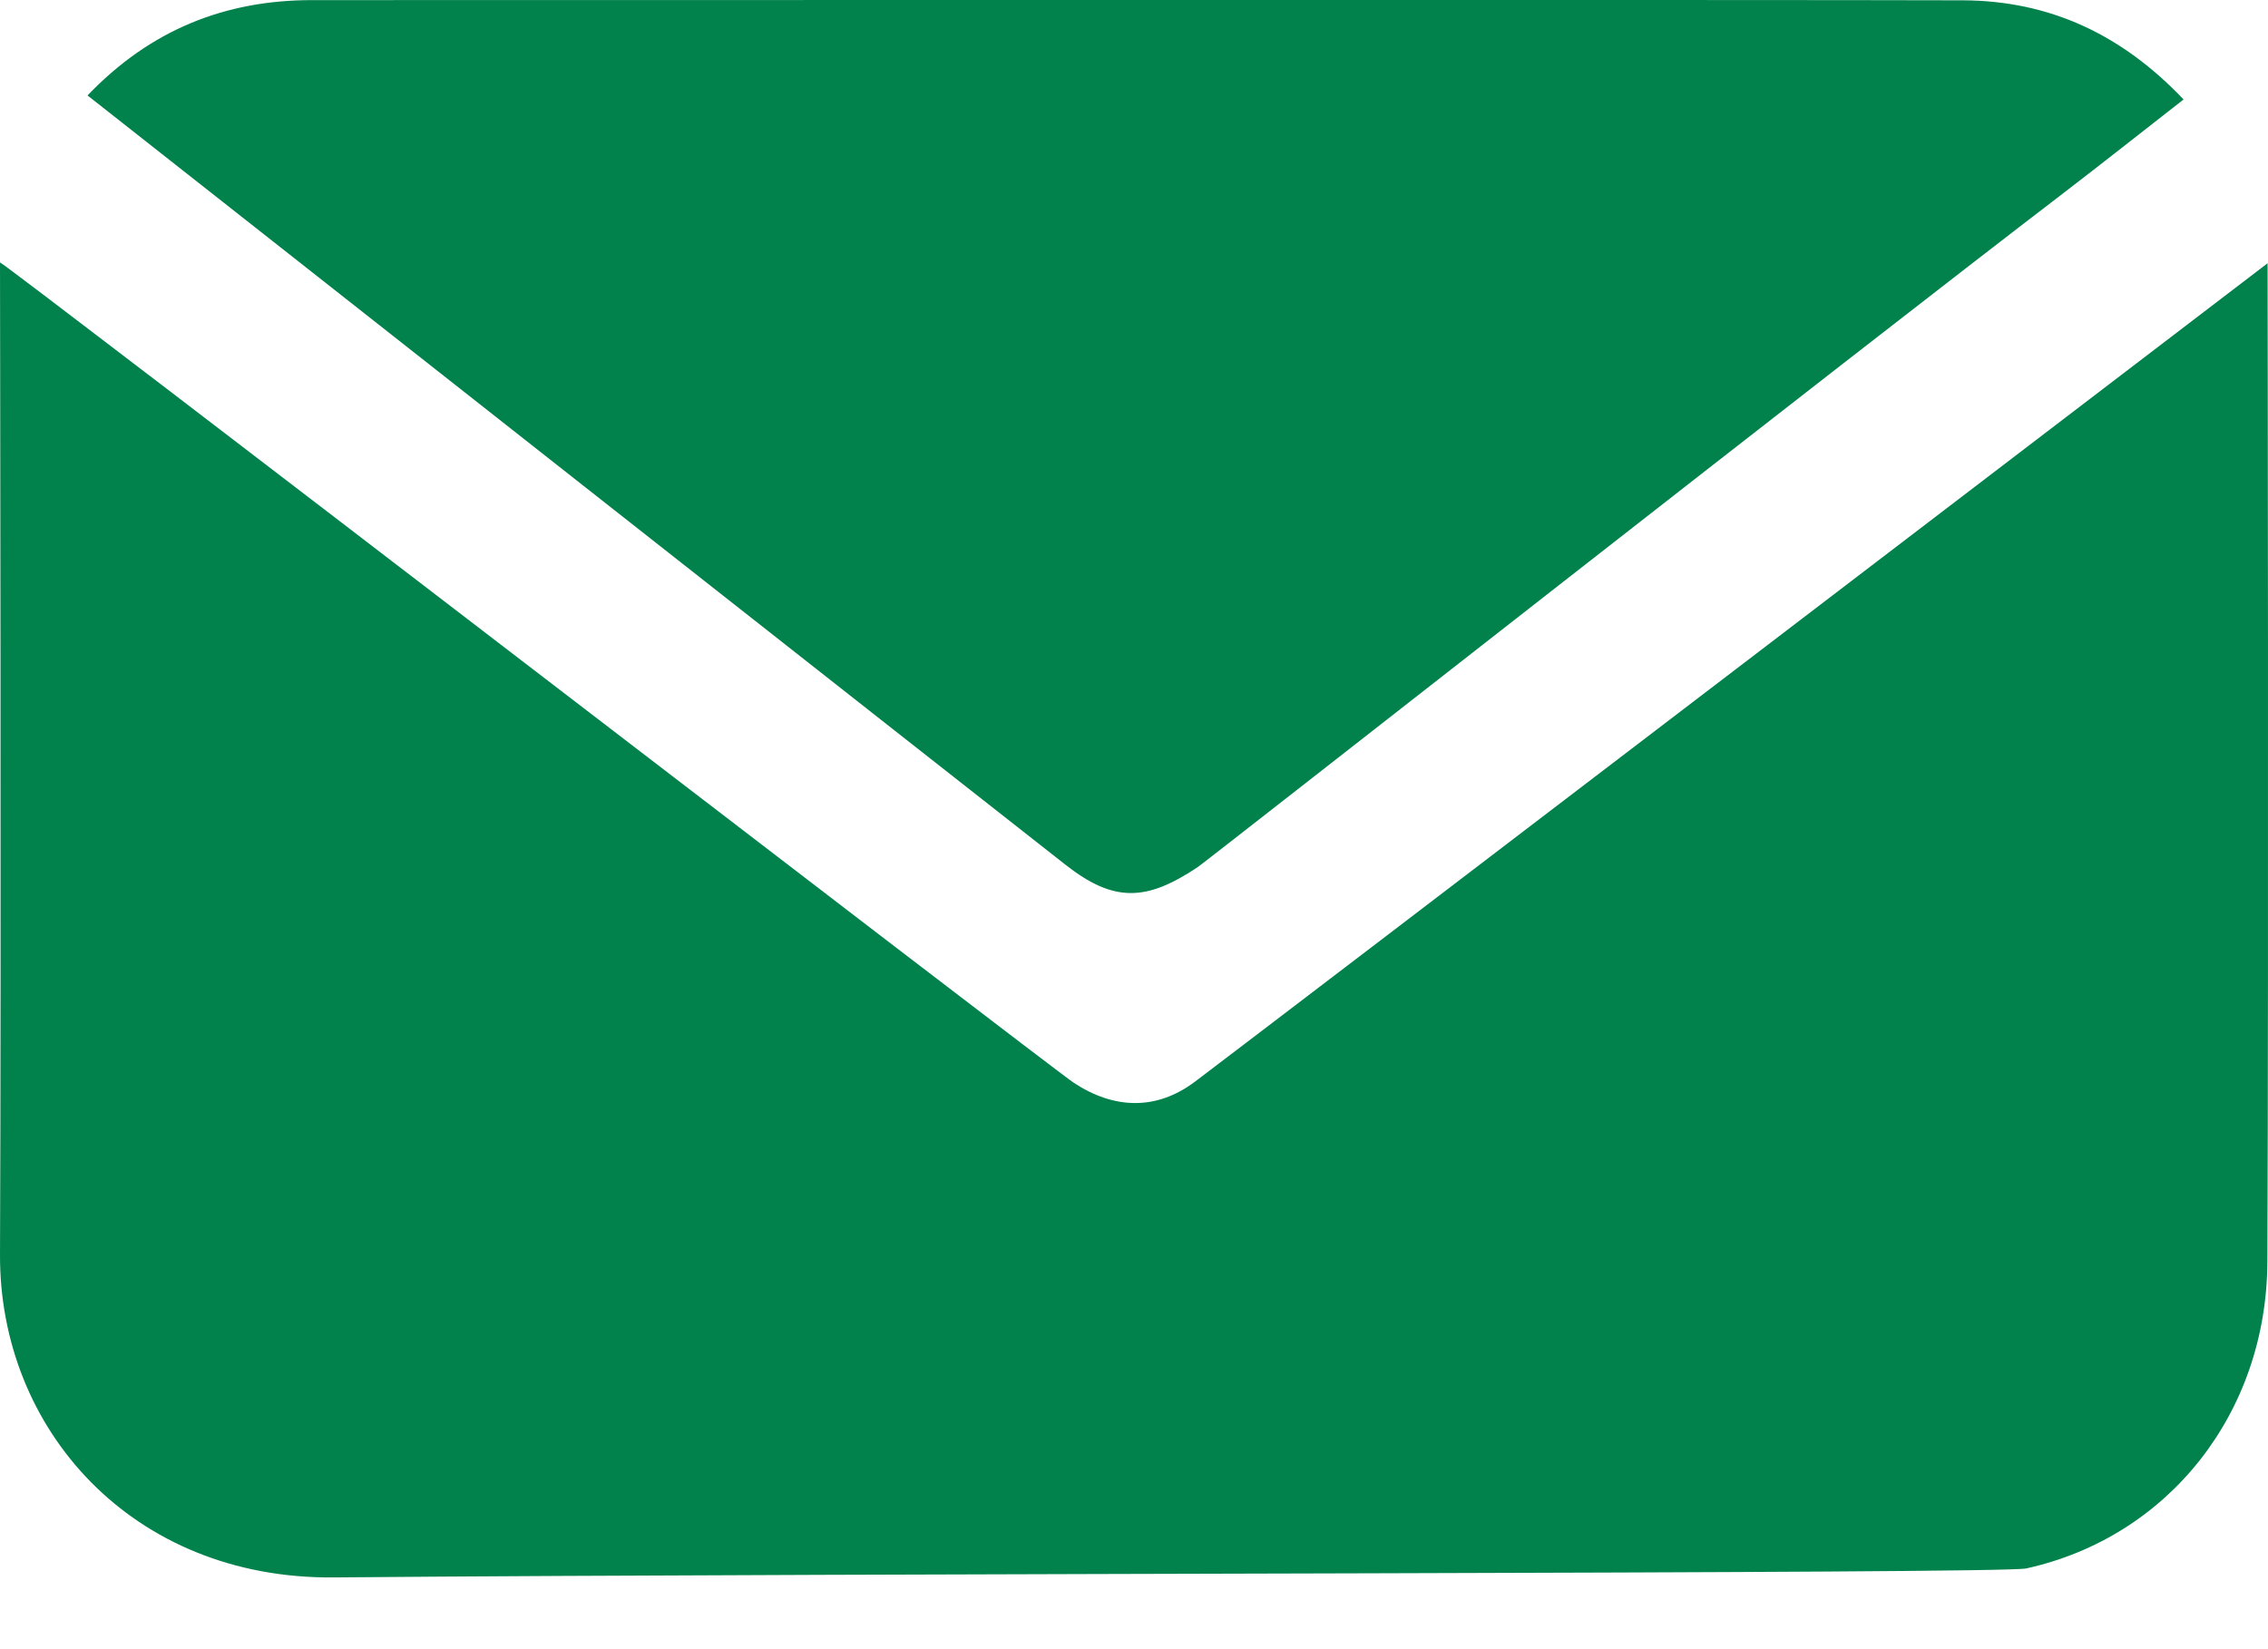<svg width="22" height="16" viewBox="0 0 22 16" fill="none" xmlns="http://www.w3.org/2000/svg">
<g clip-path="url(#clip0)">
<path d="M10.413 10.503C10.805 10.763 11.218 10.776 11.593 10.493C12.138 10.083 21.996 2.554 21.996 2.554C21.996 2.554 22.007 9.179 21.994 12.24C21.988 13.713 21.031 14.914 19.654 15.217C19.406 15.271 8.452 15.259 3.236 15.304C1.28 15.321 -0.007 13.864 3.14036e-05 12.172C0.013 9.3 3.14036e-05 2.849 3.14036e-05 2.546C0.03 2.537 10.192 10.357 10.413 10.503Z" fill="#01824C"/>
<path d="M0.849 0.926C1.454 0.294 2.175 0.001 3.028 0.001C6.506 0.001 17.18 -0.003 19.038 0.003C19.884 0.006 20.584 0.336 21.181 0.965C20.784 1.275 20.402 1.577 20.015 1.874C17.976 3.433 11.714 8.348 11.616 8.414C11.121 8.744 10.806 8.759 10.337 8.391C9.664 7.865 1.592 1.513 0.849 0.926Z" fill="#01824C"/>
</g>
<defs>
<clipPath id="clip0">
<rect width="22" height="15.304" fill="white"/>
</clipPath>
</defs>
</svg>
